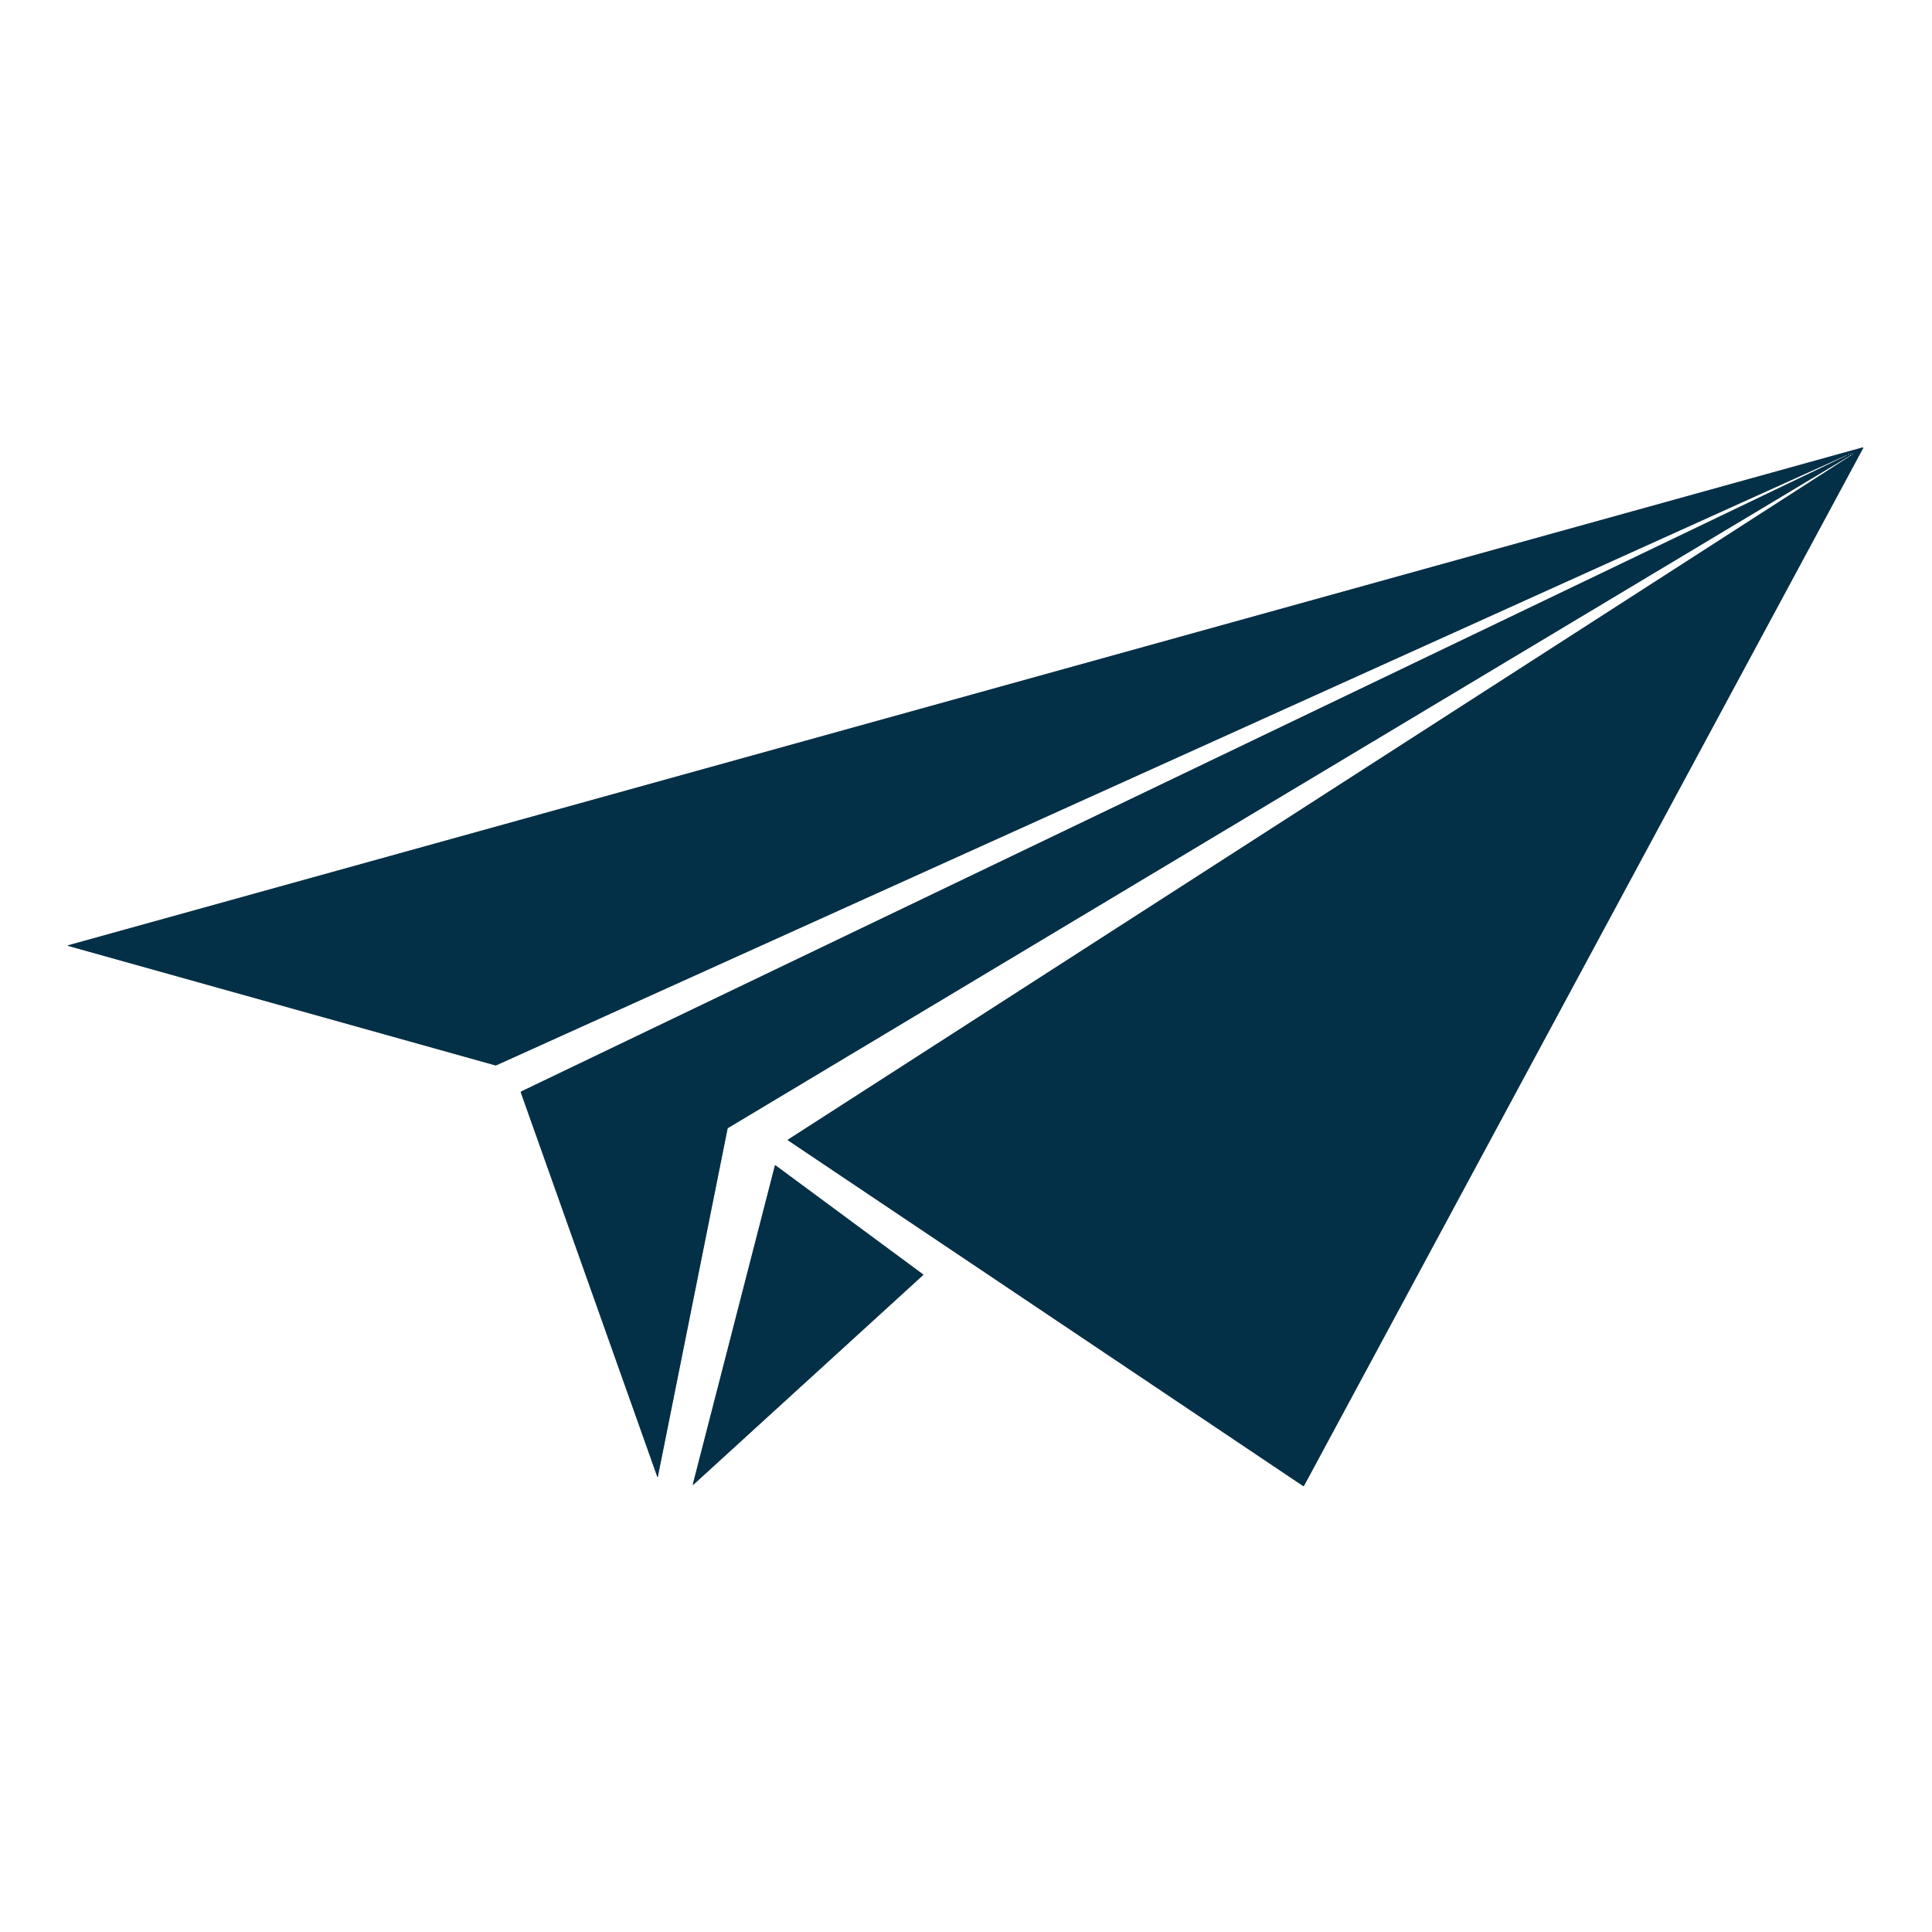 <?xml version="1.0" encoding="UTF-8" standalone="no"?>
<!DOCTYPE svg PUBLIC "-//W3C//DTD SVG 1.1//EN" "http://www.w3.org/Graphics/SVG/1.1/DTD/svg11.dtd">
<svg xmlns="http://www.w3.org/2000/svg" version="1.1" viewBox="0.00 0.00 1563.00 1563.00">
<rect x="0.00" y="0.00" width="1563.00" height="1563.00" fill="#808080" stroke="none"/>
<path fill="#ffffff" d="
  M 1563.00 0.00
  L 1563.00 1563.00
  L 0.00 1563.00
  L 0.00 0.00
  L 1563.00 0.00
  Z
  M 1494.41 368.14
  A 0.14 0.14 0.0 0 1 1494.34 368.33
  L 421.82 882.93
  A 0.82 0.82 0.0 0 0 421.40 883.95
  L 531.78 1194.75
  A 0.22 0.21 41.5 0 0 532.19 1194.73
  L 588.58 913.20
  A 1.08 1.03 81.9 0 1 589.07 912.51
  L 1496.19 368.88
  A 0.18 0.17 -31.8 0 1 1496.43 368.93
  L 1496.43 368.94
  A 0.18 0.17 58.2 0 1 1496.38 369.18
  L 637.52 921.95
  A 0.37 0.36 45.3 0 0 637.52 922.56
  L 1054.25 1202.20
  A 0.49 0.49 0.0 0 0 1054.95 1202.03
  L 1507.37 362.41
  A 0.32 0.32 0.0 0 0 1507.01 361.95
  L 55.21 764.73
  A 0.28 0.27 -45.2 0 0 55.21 765.26
  L 400.54 861.84
  A 1.59 1.58 40.8 0 0 401.63 861.76
  L 1494.22 368.07
  A 0.14 0.14 0.0 0 1 1494.41 368.14
  Z
  M 560.52 1200.74
  A 0.31 0.31 0.0 0 0 561.03 1201.05
  L 746.85 1031.50
  A 0.31 0.31 0.0 0 0 746.83 1031.03
  L 627.38 942.77
  A 0.31 0.31 0.0 0 0 626.90 942.95
  L 560.52 1200.74
  Z"
/>
<path fill="#033047" d="
  M 1494.41 368.14
  A 0.14 0.14 0.0 0 0 1494.22 368.07
  L 401.63 861.76
  A 1.59 1.58 40.8 0 1 400.54 861.84
  L 55.21 765.26
  A 0.28 0.27 -45.2 0 1 55.21 764.73
  L 1507.01 361.95
  A 0.32 0.32 0.0 0 1 1507.37 362.41
  L 1054.95 1202.03
  A 0.49 0.49 0.0 0 1 1054.25 1202.20
  L 637.52 922.56
  A 0.37 0.36 45.3 0 1 637.52 921.95
  L 1496.38 369.18
  A 0.18 0.17 58.2 0 0 1496.43 368.94
  L 1496.43 368.93
  A 0.18 0.17 -31.8 0 0 1496.19 368.88
  L 589.07 912.51
  A 1.08 1.03 81.9 0 0 588.58 913.20
  L 532.19 1194.73
  A 0.22 0.21 41.5 0 1 531.78 1194.75
  L 421.40 883.95
  A 0.82 0.82 0.0 0 1 421.82 882.93
  L 1494.34 368.33
  A 0.14 0.14 0.0 0 0 1494.41 368.14
  Z
  M 1497.36 366.53
  A 0.14 0.14 0.0 0 0 1497.44 366.80
  L 1497.69 366.76
  A 0.12 0.12 0.0 0 0 1497.70 366.53
  Q 1497.50 366.47 1497.36 366.53
  Z
  M 1499.03 367.10
  Q 1498.67 367.07 1498.60 367.16
  A 0.27 0.26 -5.4 0 0 1499.02 367.49
  Q 1499.10 367.41 1499.13 367.23
  A 0.11 0.11 0.0 0 0 1499.03 367.10
  Z
  M 1496.01 367.49
  Q 1495.90 367.38 1495.61 367.35
  A 0.28 0.19 -27.9 0 0 1495.39 367.77
  Q 1495.79 367.82 1495.98 367.72
  A 0.14 0.14 0.0 0 0 1496.01 367.49
  Z
  M 1497.14 368.08
  Q 1497.07 368.09 1496.89 368.44
  A 0.29 0.29 0.0 0 0 1497.15 368.87
  Q 1497.19 368.87 1497.41 368.71
  A 0.35 0.35 0.0 0 0 1497.14 368.08
  Z"
/>
<path fill="#ffffff" d="
  M 1497.36 366.53
  Q 1497.50 366.47 1497.70 366.53
  A 0.12 0.12 0.0 0 1 1497.69 366.76
  L 1497.44 366.80
  A 0.14 0.14 0.0 0 1 1497.36 366.53
  Z"
/>
<path fill="#ffffff" d="
  M 1499.13 367.23
  Q 1499.10 367.41 1499.02 367.49
  A 0.27 0.26 -5.4 0 1 1498.60 367.16
  Q 1498.67 367.07 1499.03 367.10
  A 0.11 0.11 0.0 0 1 1499.13 367.23
  Z"
/>
<path fill="#ffffff" d="
  M 1495.98 367.72
  Q 1495.79 367.82 1495.39 367.77
  A 0.28 0.19 -27.9 0 1 1495.61 367.35
  Q 1495.90 367.38 1496.01 367.49
  A 0.14 0.14 0.0 0 1 1495.98 367.72
  Z"
/>
<path fill="#ffffff" d="
  M 1497.41 368.71
  Q 1497.19 368.87 1497.15 368.87
  A 0.29 0.29 0.0 0 1 1496.89 368.44
  Q 1497.07 368.09 1497.14 368.08
  A 0.35 0.35 0.0 0 1 1497.41 368.71
  Z"
/>
<path fill="#033047" d="
  M 560.52 1200.74
  L 626.90 942.95
  A 0.31 0.31 0.0 0 1 627.38 942.77
  L 746.83 1031.03
  A 0.31 0.31 0.0 0 1 746.85 1031.50
  L 561.03 1201.05
  A 0.31 0.31 0.0 0 1 560.52 1200.74
  Z"
/>
</svg>
